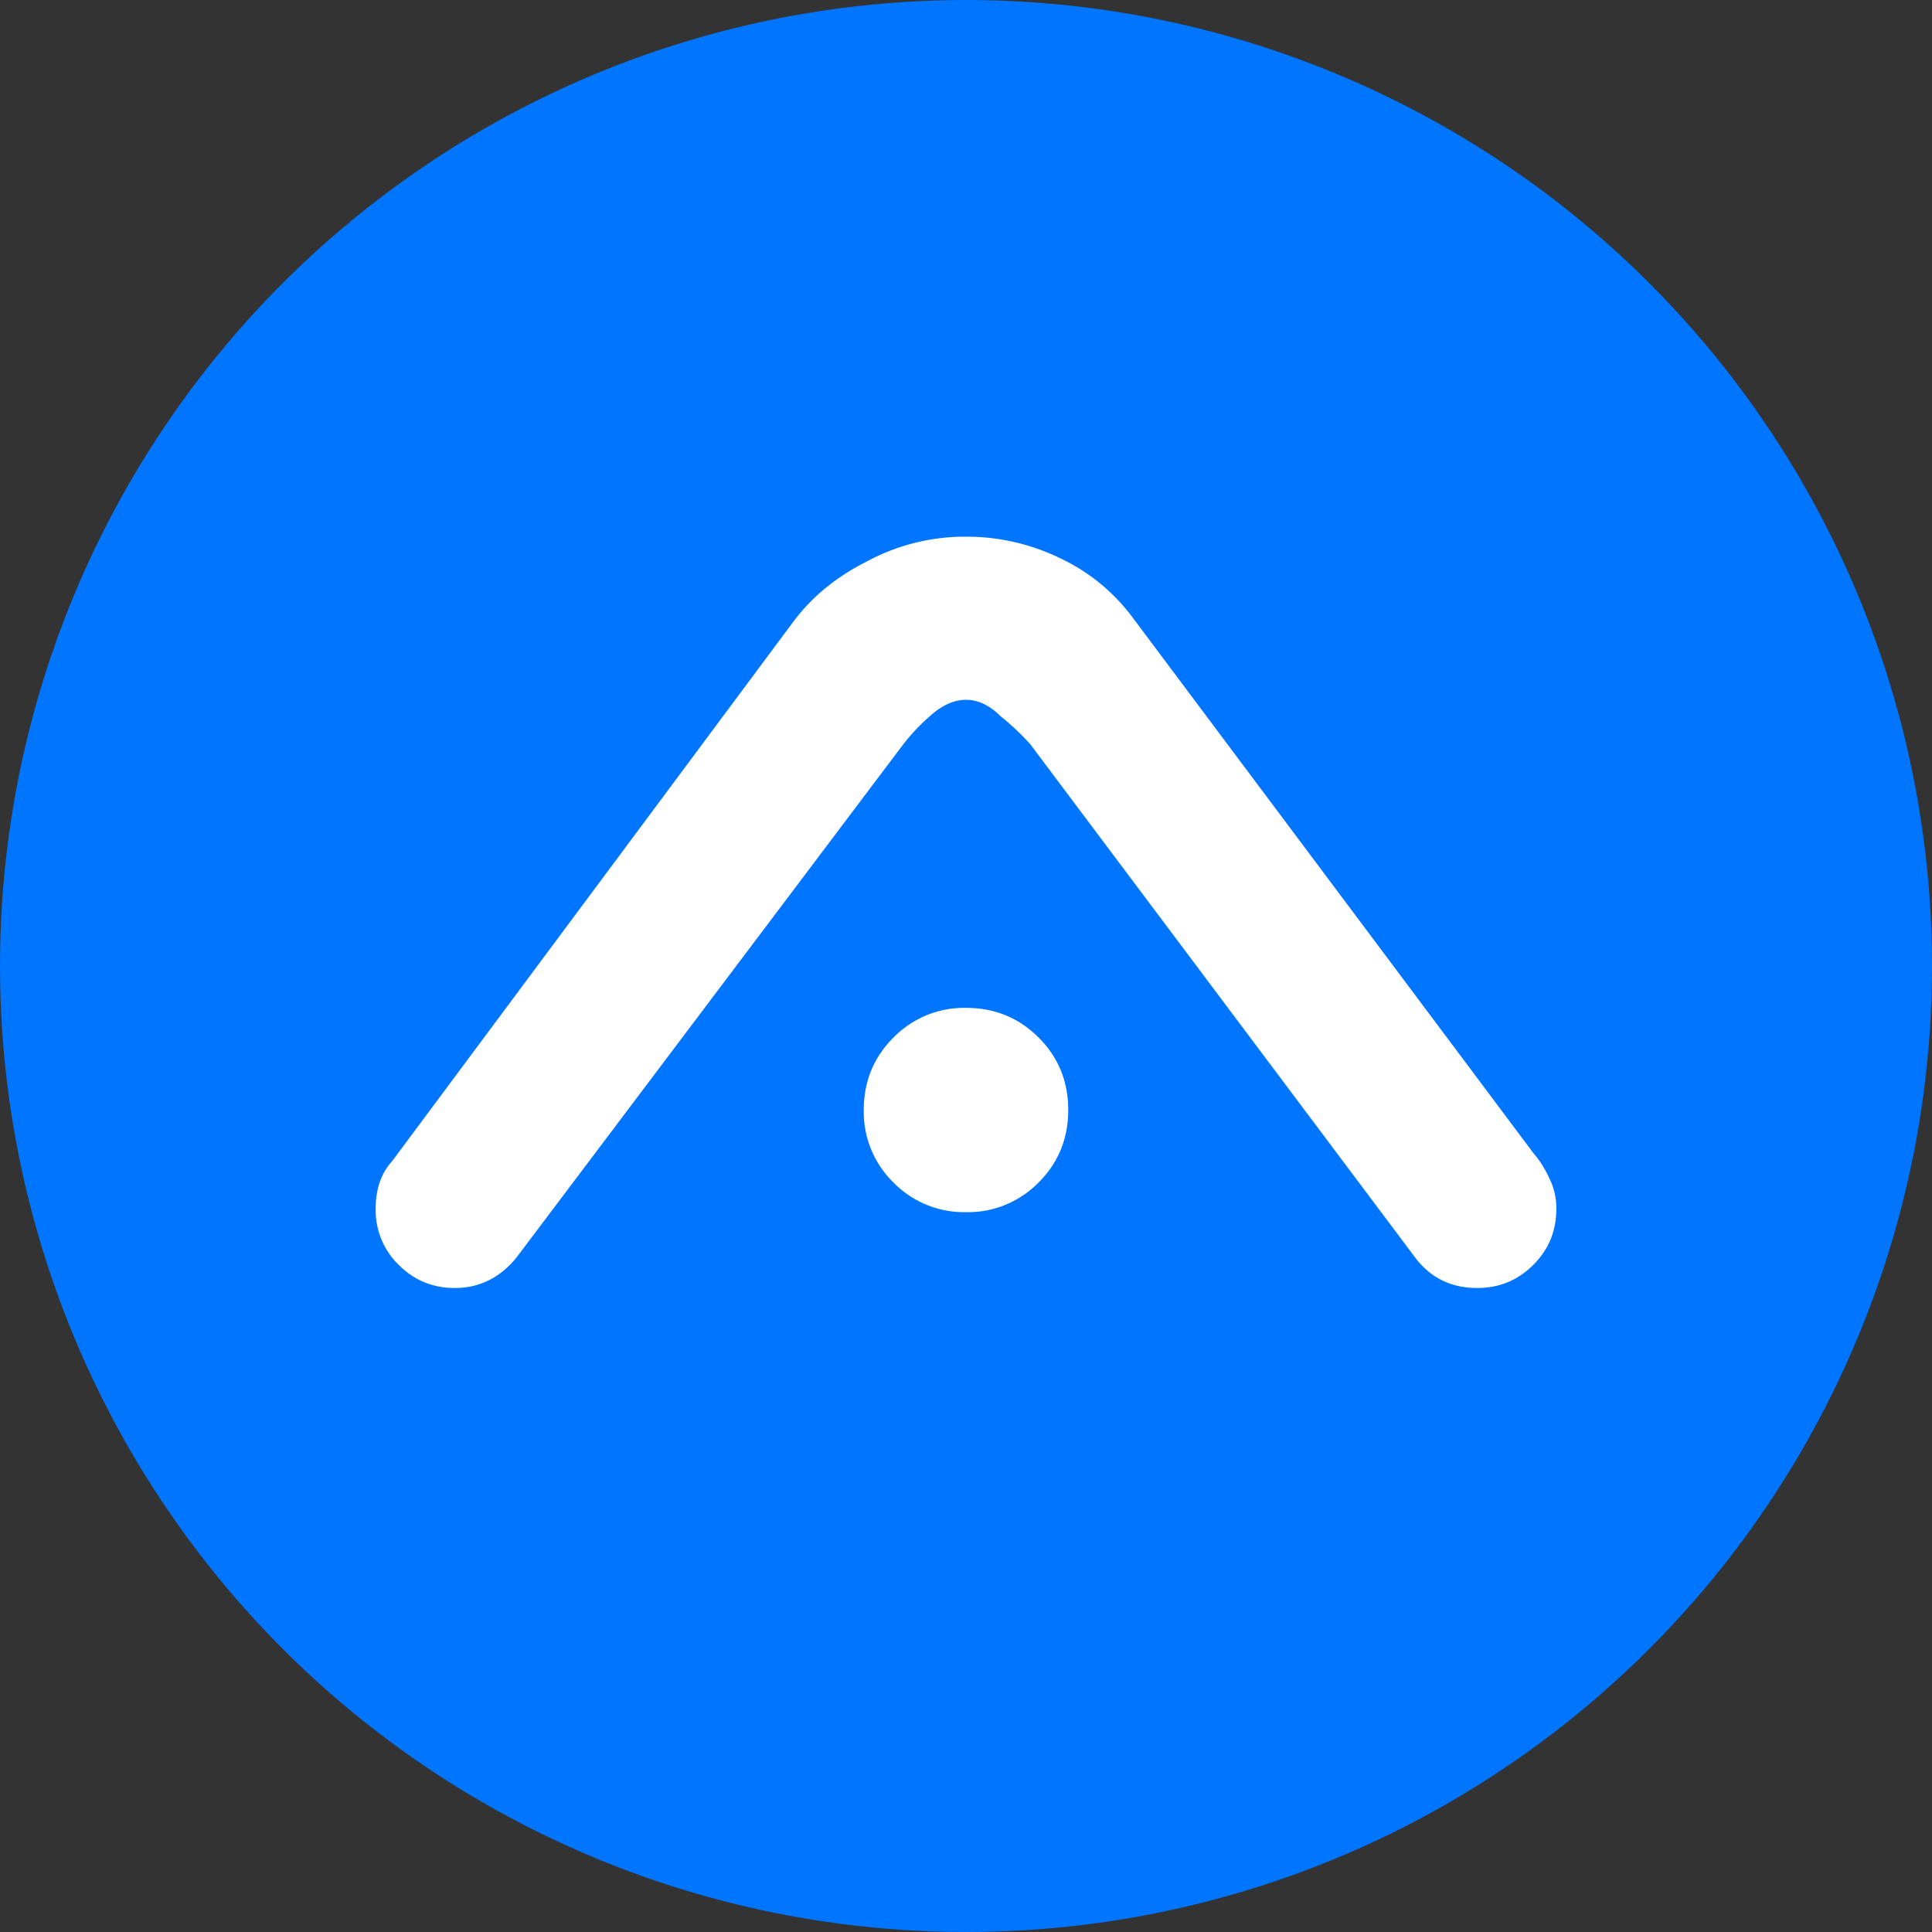 <svg width="36" height="36" fill="none" xmlns="http://www.w3.org/2000/svg"><rect width="100%" height="100%" fill="#333333" stroke="none"/><circle cx="18" cy="18" r="18" fill="#0075FF"/><path d="M16.095 20.684c0-.532.184-.982.553-1.35A1.84 1.84 0 0118 18.78c.533 0 .983.184 1.352.552.369.369.553.819.553 1.351s-.184.983-.553 1.351a1.84 1.84 0 01-1.352.553 1.84 1.84 0 01-1.352-.553 1.837 1.837 0 01-.553-1.35zm-6.483 2.763c-.308.369-.686.553-1.137.553-.41 0-.758-.143-1.045-.43A1.42 1.42 0 017 22.526c0-.368.102-.665.307-.89l7.467-10.04c.348-.47.809-.849 1.382-1.136A3.848 3.848 0 0118 10a3.99 3.99 0 011.751.4 3.582 3.582 0 011.352 1.104l7.467 9.979c.123.143.225.306.307.49.082.164.123.349.123.553 0 .41-.143.758-.43 1.044-.287.287-.635.43-1.045.43-.491 0-.88-.194-1.167-.583l-7.16-9.549a4.65 4.65 0 00-.553-.521c-.205-.205-.42-.307-.645-.307-.225 0-.45.102-.676.307a3.749 3.749 0 00-.492.521l-7.22 9.58z" fill="#fff"/></svg>